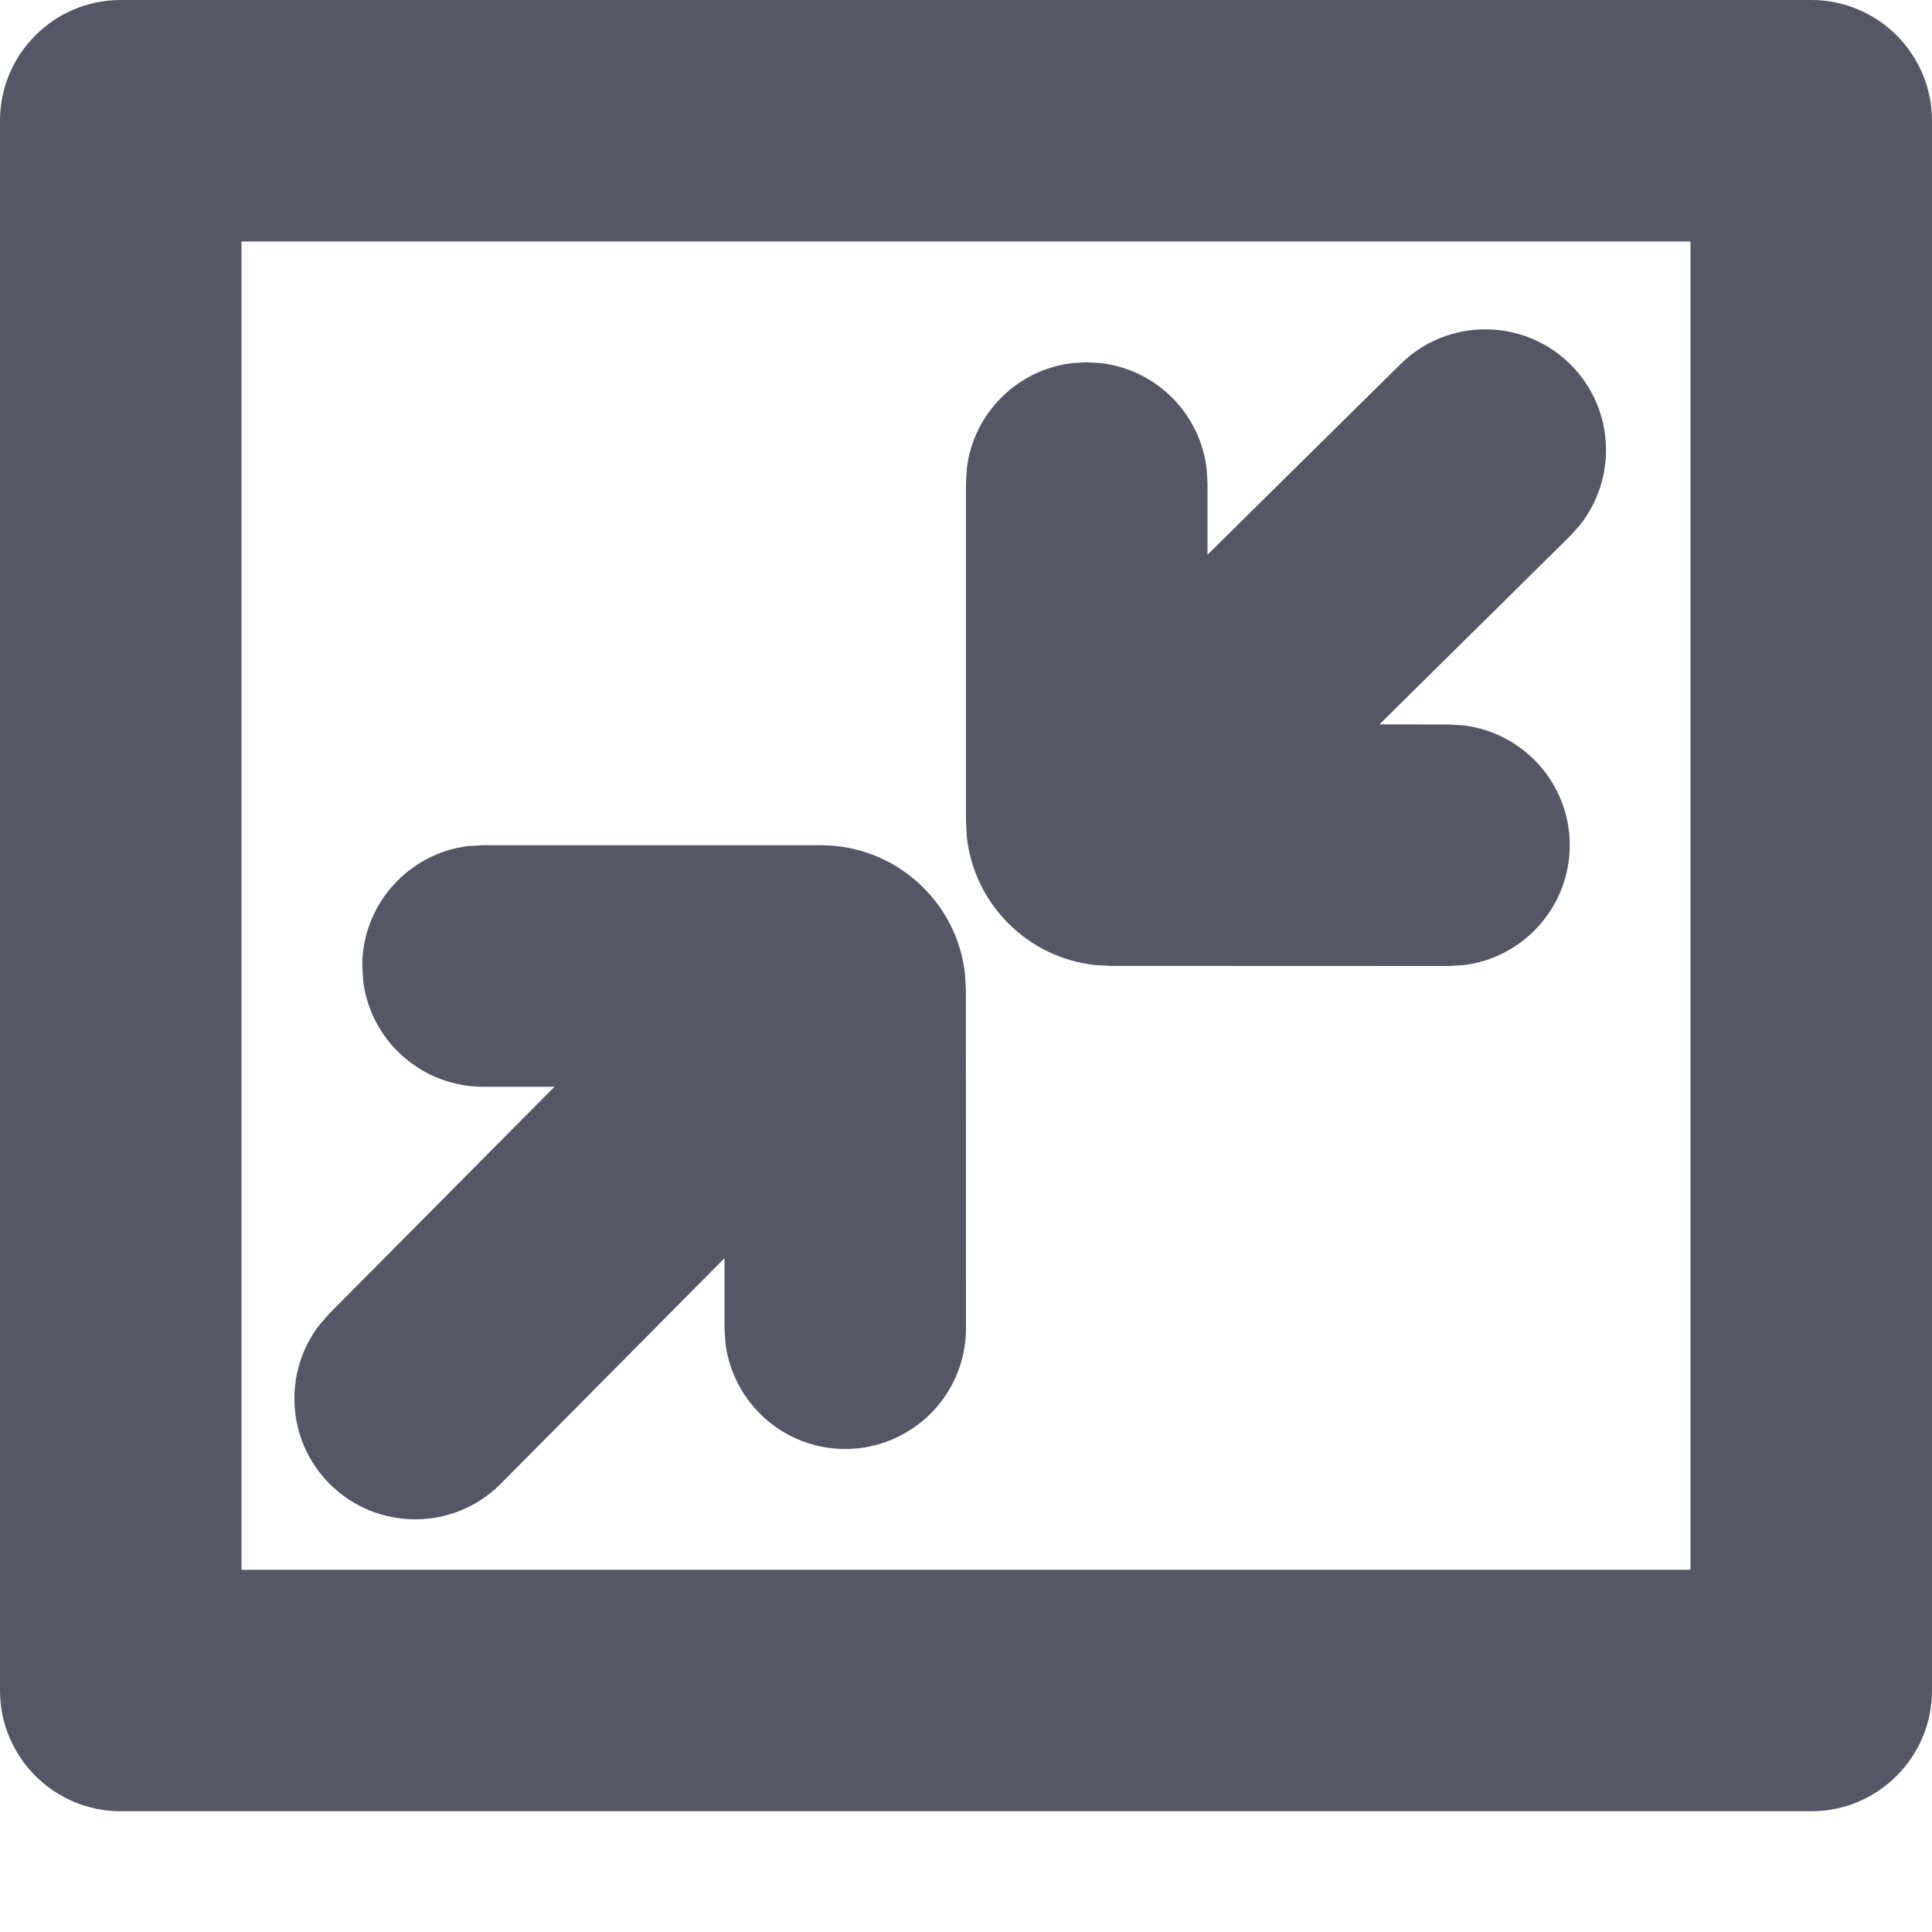 <?xml version="1.0" encoding="UTF-8"?>
<svg width="16px" height="16px" viewBox="0 0 16 16" version="1.1" xmlns="http://www.w3.org/2000/svg" xmlns:xlink="http://www.w3.org/1999/xlink">
    <title>icon_suoxiao备份</title>
    <g id="icon_suoxiao备份" stroke="none" stroke-width="1" fill="none" fill-rule="evenodd">
        <g id="icon_suoxiao">
            <rect id="矩形" opacity="0" x="0" y="0" width="16" height="16"></rect>
            <path d="M15,0 C15.552,0 16,0.448 16,1 L16,14 C16,14.552 15.552,15 15,15 L1,15 C0.448,15 0,14.552 0,14 L0,1 C0,0.448 0.448,0 1,0 L15,0 Z M14,2 L2,2 L2,13 L14,13 L14,2 Z M4,7 L6.8,7 C7.418,7.001 7.927,7.468 7.992,8.069 L7.999,8.2 L8,10.999 C8,11.552 7.553,11.999 7,12 C6.49,12 6.07,11.618 6.008,11.125 L6,11 L6,10.42 L4.148,12.287 C3.759,12.679 3.126,12.681 2.733,12.292 C2.372,11.933 2.342,11.366 2.645,10.973 L2.728,10.878 L4.592,9 L4,9 C3.49,8.999 3.069,8.618 3.008,8.125 L3,7.999 C3,7.49 3.382,7.069 3.875,7.007 L4,7 Z M13.012,3.024 C13.37,3.387 13.394,3.954 13.087,4.345 L13.003,4.439 L11.424,5.999 L12,6 L12.125,6.008 C12.618,6.07 13,6.49 13,7 C12.999,7.513 12.613,7.936 12.116,7.993 L11.999,8 L9.2,7.999 L9.069,7.992 C8.508,7.931 8.063,7.484 8.006,6.922 L8,6.8 L8,4 L8.007,3.875 C8.064,3.42 8.427,3.059 8.883,3.007 L8.999,3 L9.125,3.008 C9.58,3.065 9.94,3.427 9.993,3.884 L10,4 L10,4.594 L11.598,3.016 C11.99,2.628 12.624,2.632 13.012,3.024 Z" id="形状结合" fill="#555666" fill-rule="nonzero"></path>
        </g>
    </g>
</svg>